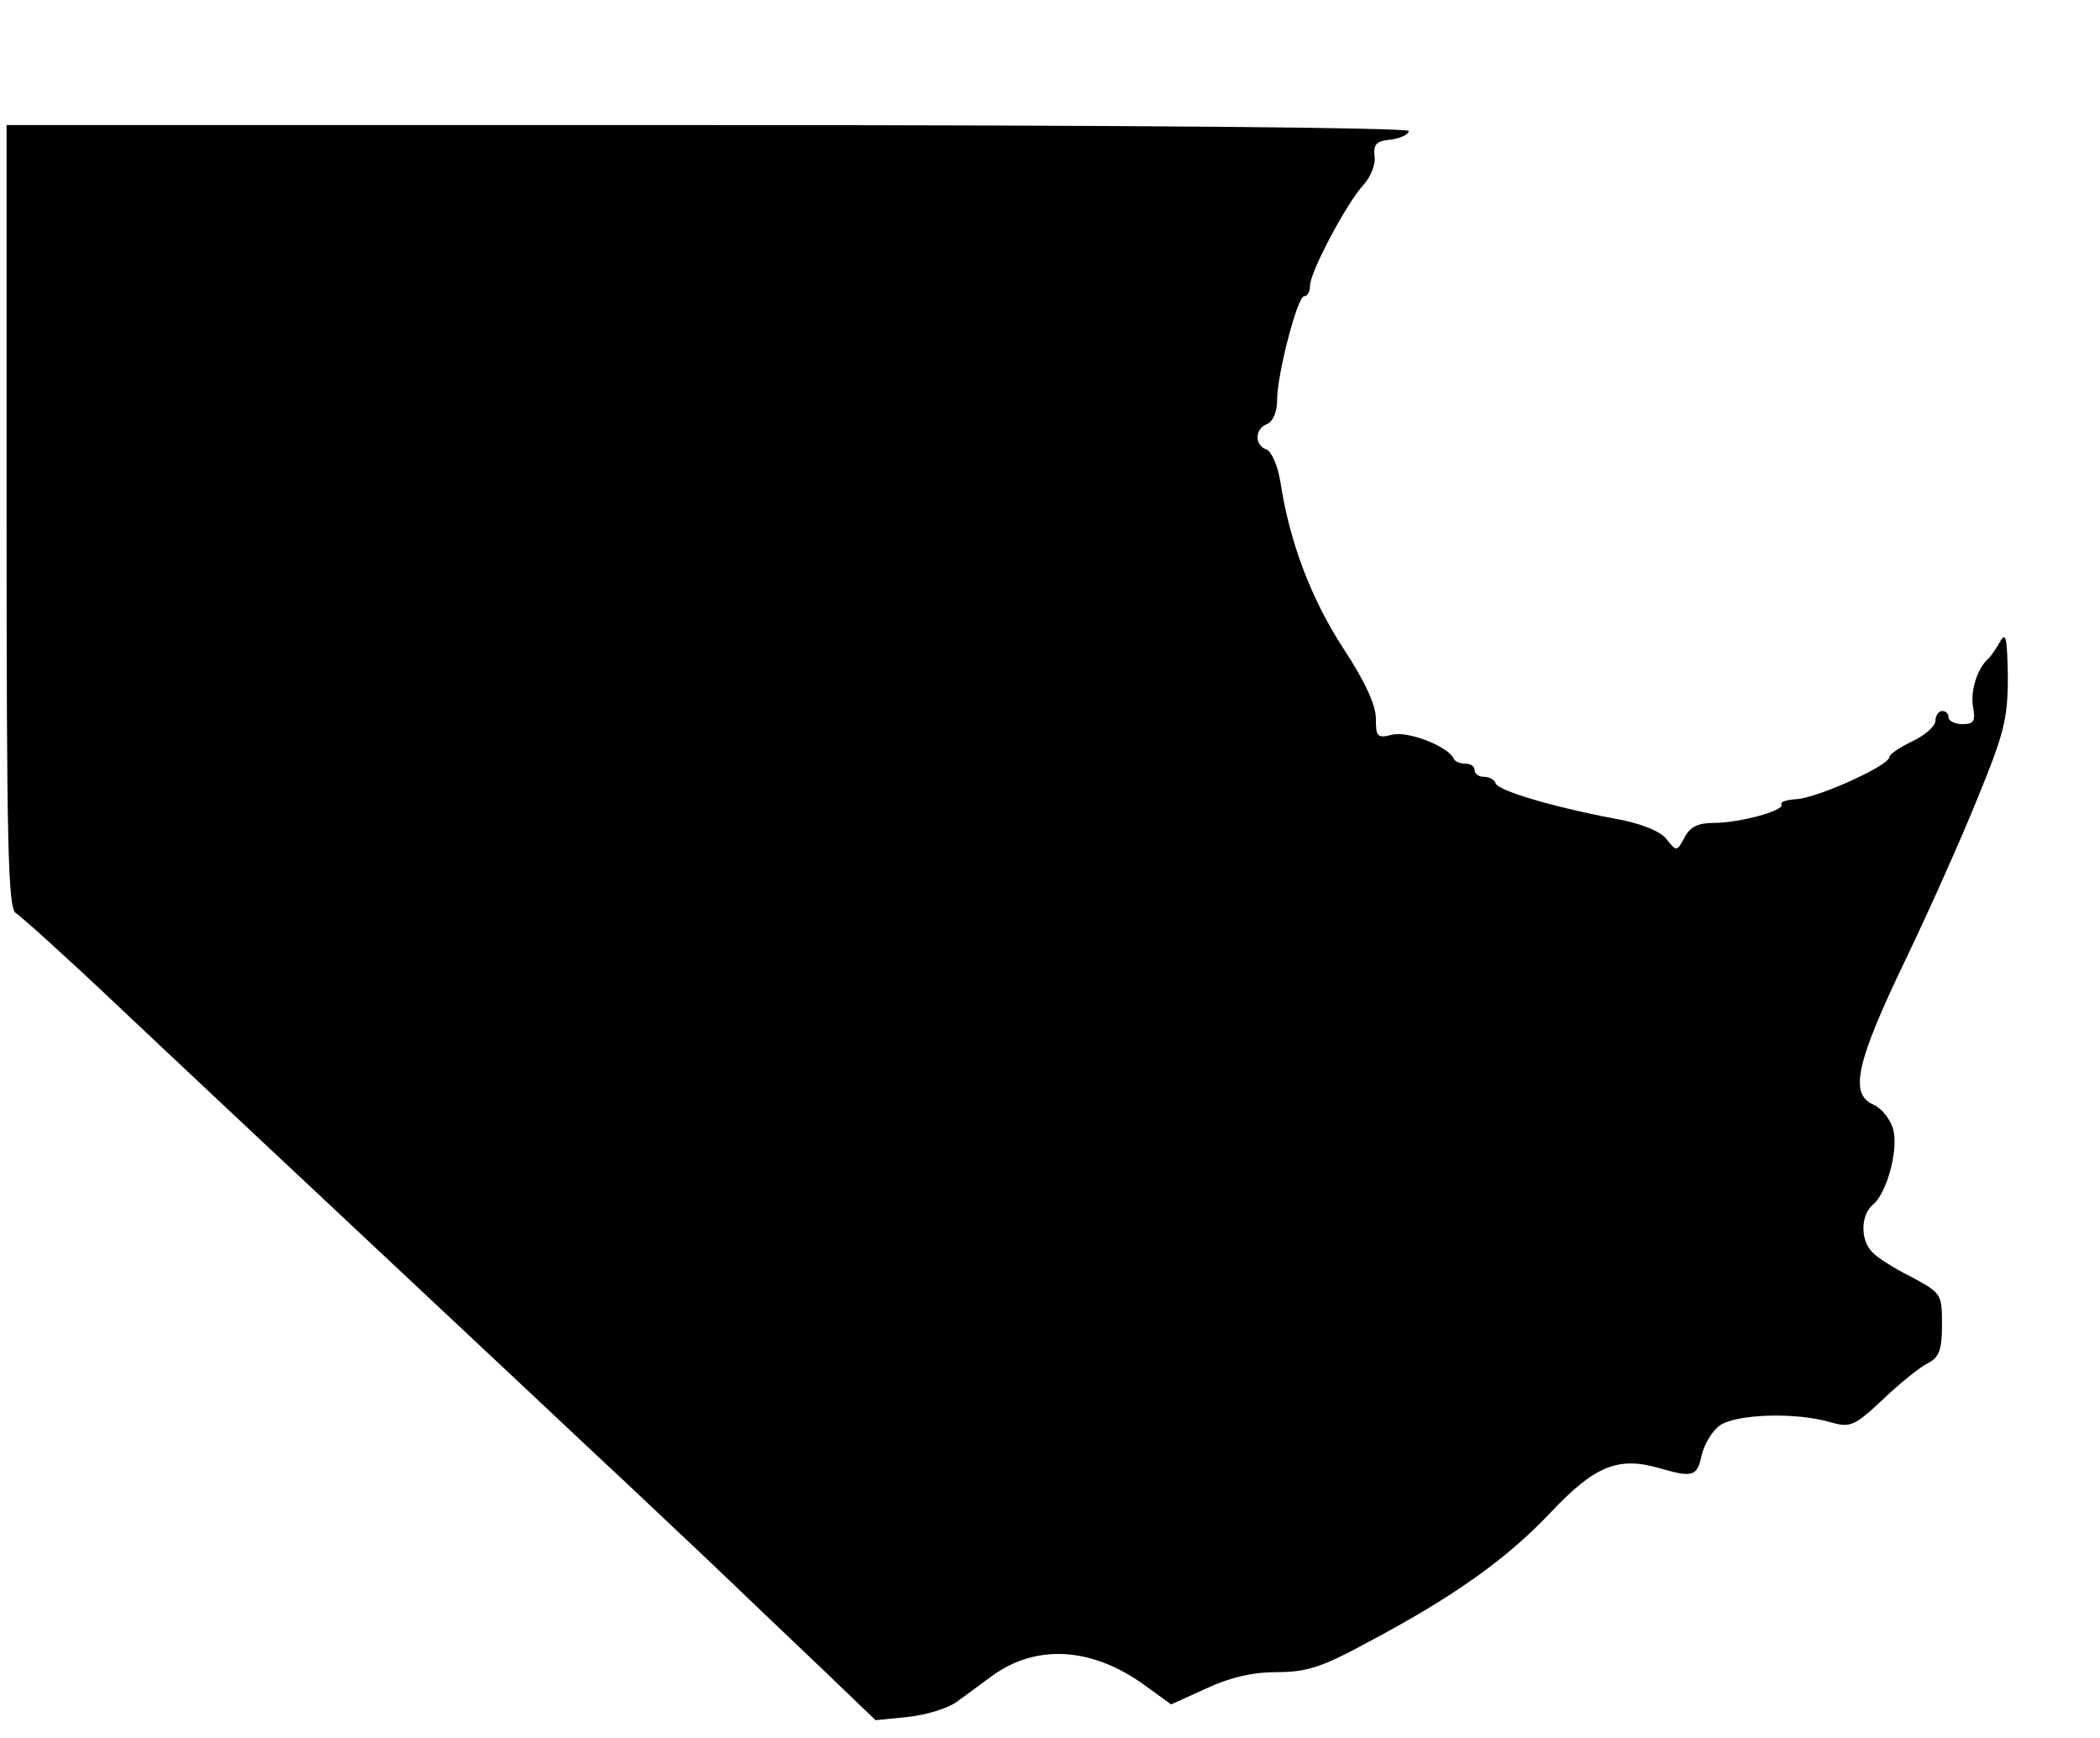 <?xml version="1.0" standalone="no"?>
<!DOCTYPE svg PUBLIC "-//W3C//DTD SVG 20010904//EN"
 "http://www.w3.org/TR/2001/REC-SVG-20010904/DTD/svg10.dtd">
<svg version="1.0" xmlns="http://www.w3.org/2000/svg"
 width="319pt" height="264pt" viewBox="0 0 319 264"
 preserveAspectRatio="xMidYMid meet">
<g transform="translate(0,264) scale(0.1,-0.1)"
fill="#000000" stroke="none">
<path d="M10 1855 c0 -492 2 -595 14 -602 7 -4 76 -66 152 -138 148 -140 611
-573 734 -689 41 -38 118 -111 170 -160 52 -50 130 -124 173 -165 l77 -74 50
5 c27 3 59 13 72 22 13 9 38 28 56 41 67 48 151 43 231 -15 l40 -29 53 24 c36
17 71 25 108 25 46 0 69 8 139 46 130 69 210 126 277 197 66 70 102 85 164 67
52 -15 58 -13 65 20 4 16 16 37 28 45 25 17 114 20 166 5 32 -9 37 -7 81 34
25 24 56 49 68 55 18 9 22 21 22 59 0 46 -1 48 -46 72 -26 13 -53 30 -60 38
-18 18 -18 56 1 72 21 17 39 83 31 114 -4 15 -17 32 -30 38 -37 16 -27 63 49
221 36 75 86 187 110 247 39 95 45 118 45 182 -1 60 -3 69 -12 53 -6 -11 -14
-22 -17 -25 -17 -14 -28 -49 -24 -73 4 -22 2 -27 -16 -27 -11 0 -21 5 -21 10
0 6 -4 10 -10 10 -5 0 -10 -7 -10 -15 0 -8 -16 -22 -35 -31 -19 -9 -35 -20
-35 -24 0 -13 -111 -63 -142 -64 -14 -1 -24 -4 -22 -8 6 -9 -63 -28 -103 -28
-23 0 -36 -6 -44 -22 -12 -22 -12 -22 -28 -2 -10 12 -40 24 -81 31 -94 18
-174 42 -178 53 -2 6 -10 10 -18 10 -8 0 -14 5 -14 10 0 6 -6 10 -14 10 -8 0
-16 3 -18 8 -8 18 -69 42 -93 36 -23 -6 -25 -3 -25 25 0 20 -17 57 -50 107
-48 74 -81 160 -95 252 -4 24 -13 46 -21 49 -19 7 -18 32 1 39 9 4 15 19 15
36 0 40 31 158 41 158 5 0 9 7 9 16 0 21 56 126 81 153 11 12 19 31 17 44 -2
18 3 23 25 25 15 2 27 8 27 13 0 5 -412 9 -1065 9 l-1065 0 0 -595z"/>
</g>
</svg>
